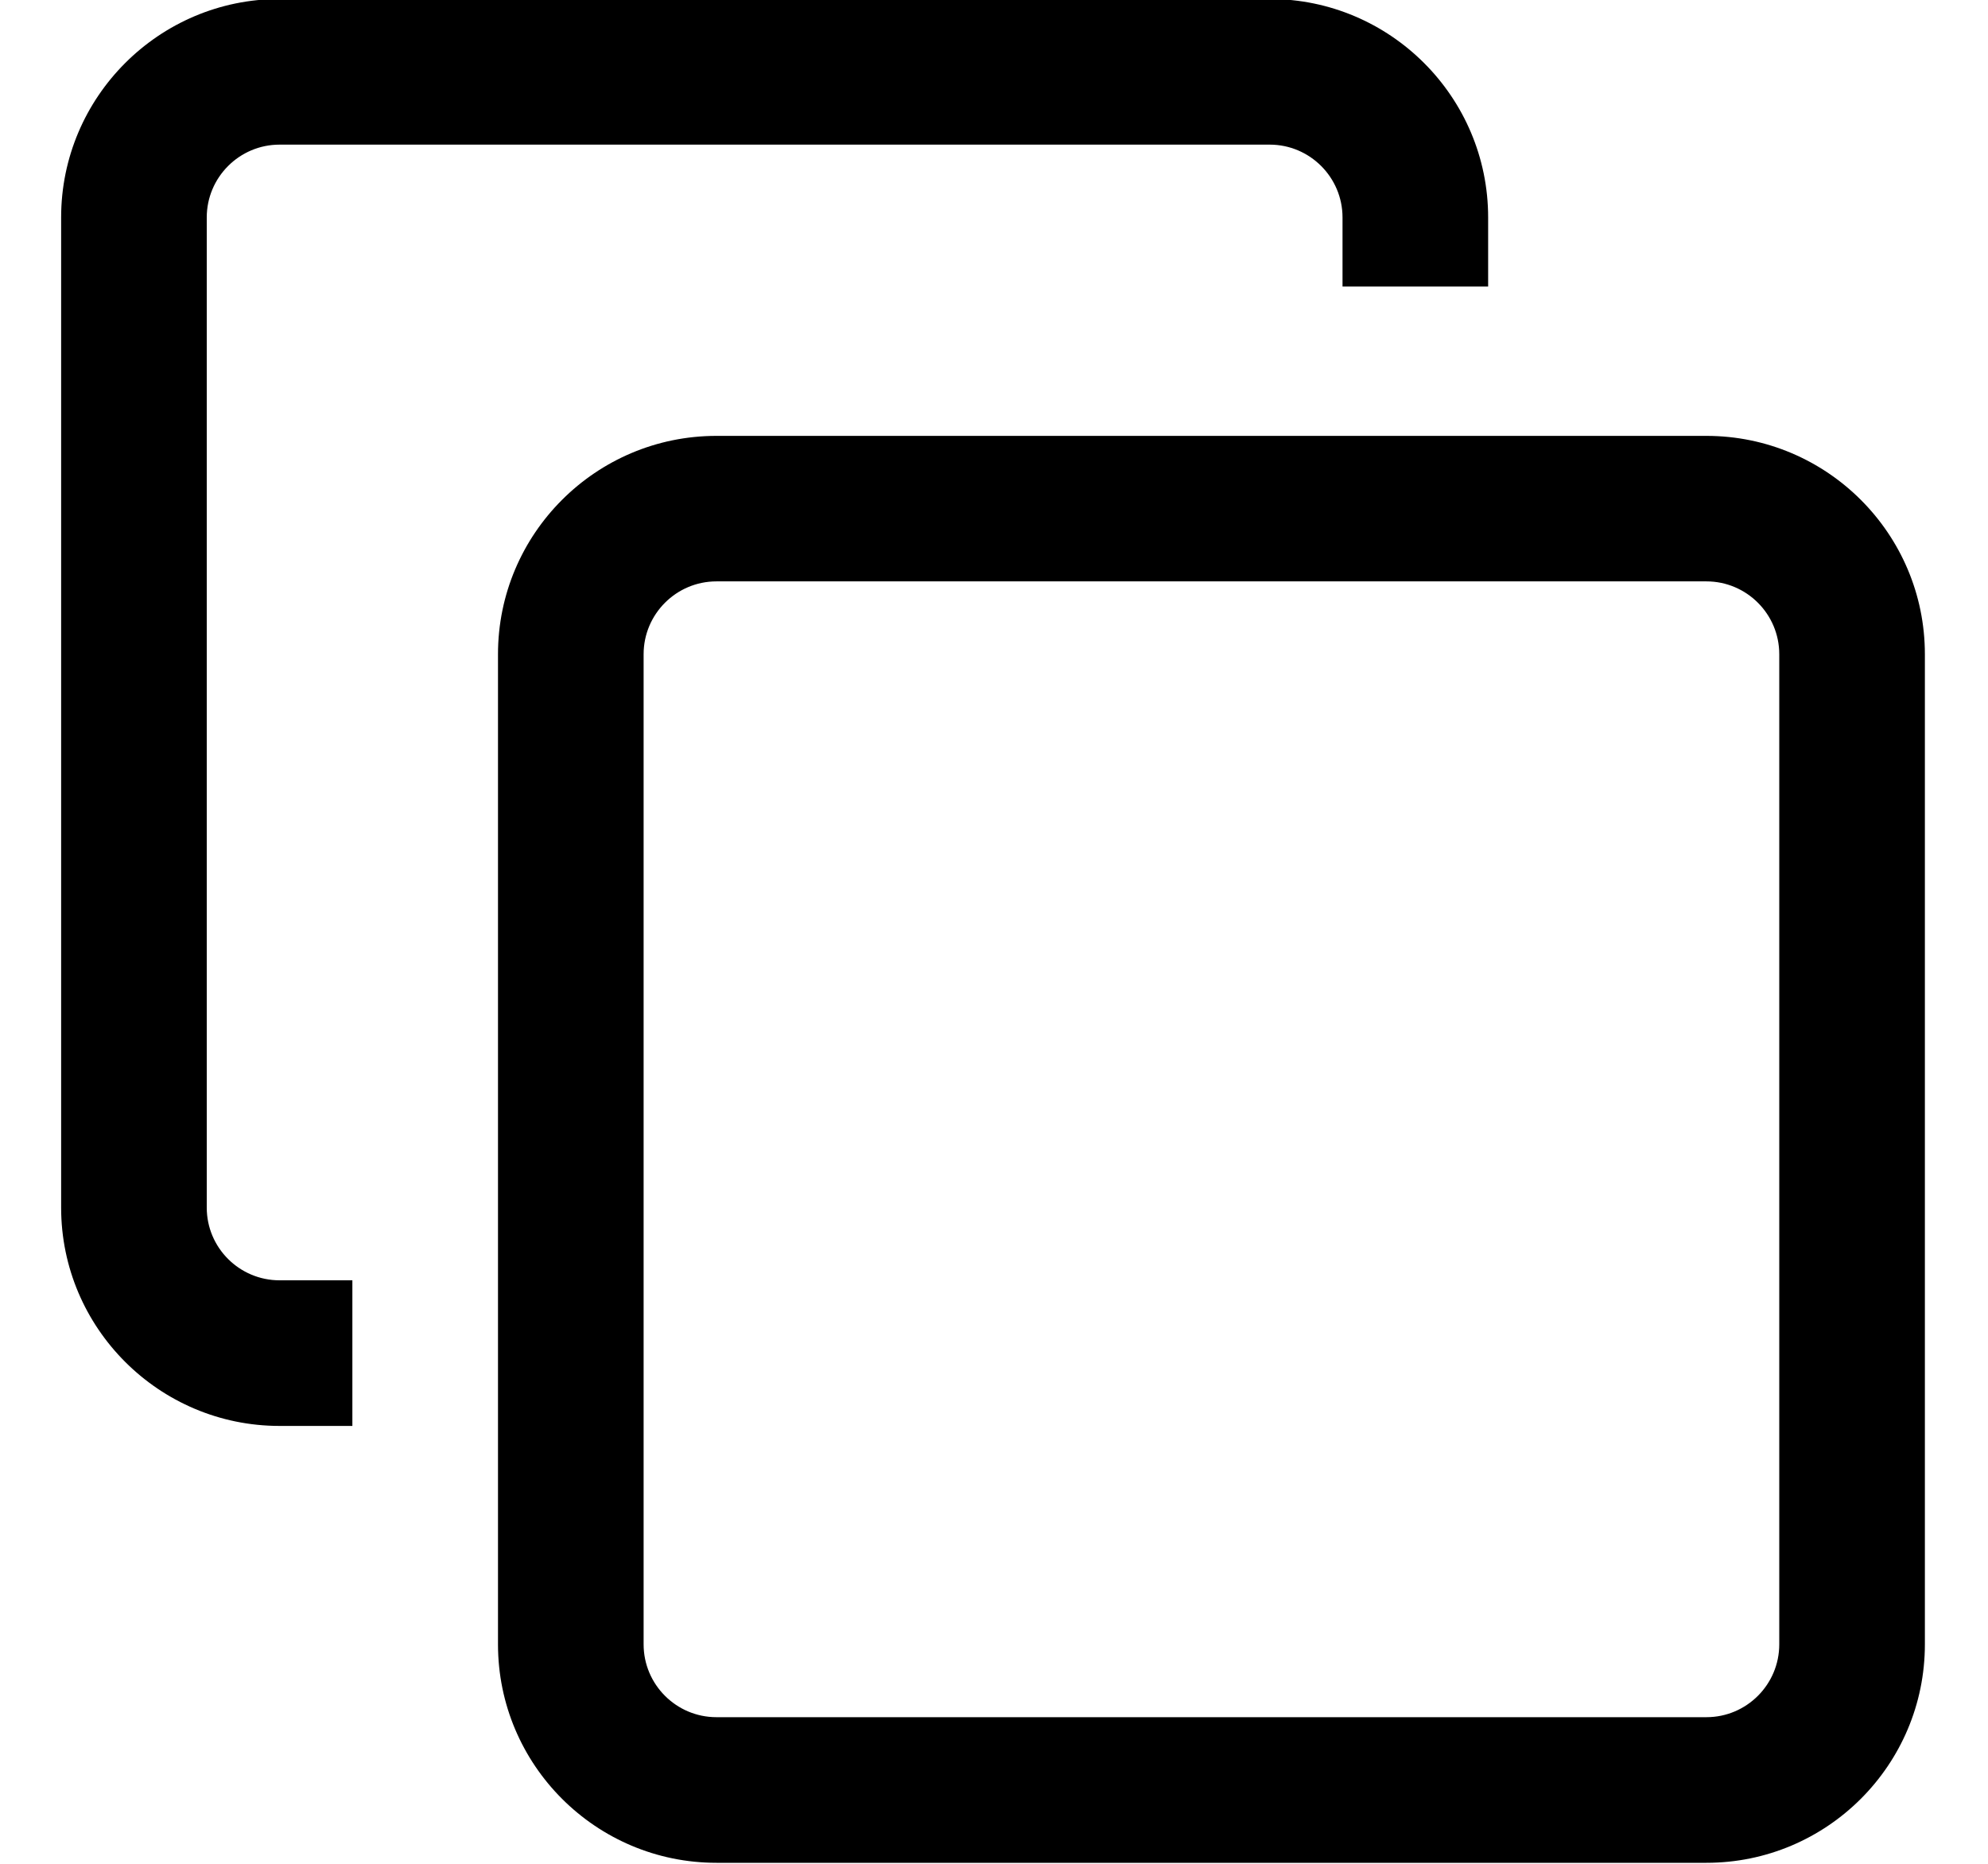 <svg width="16" height="15" viewBox="0 0 16 15" fill="none" xmlns="http://www.w3.org/2000/svg">
<path d="M13.734 14.992H5.766C4.796 14.992 4.008 14.204 4.008 13.234V5.265C4.008 4.296 4.796 3.508 5.766 3.508H13.734C14.704 3.508 15.492 4.296 15.492 5.265V13.234C15.492 14.204 14.704 14.992 13.734 14.992ZM5.766 4.679C5.443 4.679 5.18 4.942 5.18 5.265V13.234C5.18 13.557 5.443 13.82 5.766 13.82H13.734C14.057 13.82 14.32 13.557 14.32 13.234V5.265C14.32 4.942 14.057 4.679 13.734 4.679H5.766ZM2.836 10.304H2.25C1.927 10.304 1.664 10.042 1.664 9.719V1.75C1.664 1.427 1.927 1.164 2.25 1.164H10.219C10.542 1.164 10.805 1.427 10.805 1.75V2.306H11.977V1.75C11.977 0.78 11.188 -0.008 10.219 -0.008H2.25C1.281 -0.008 0.492 0.78 0.492 1.75V9.719C0.492 10.688 1.281 11.476 2.25 11.476H2.836V10.304Z" fill="black"/>
</svg>
